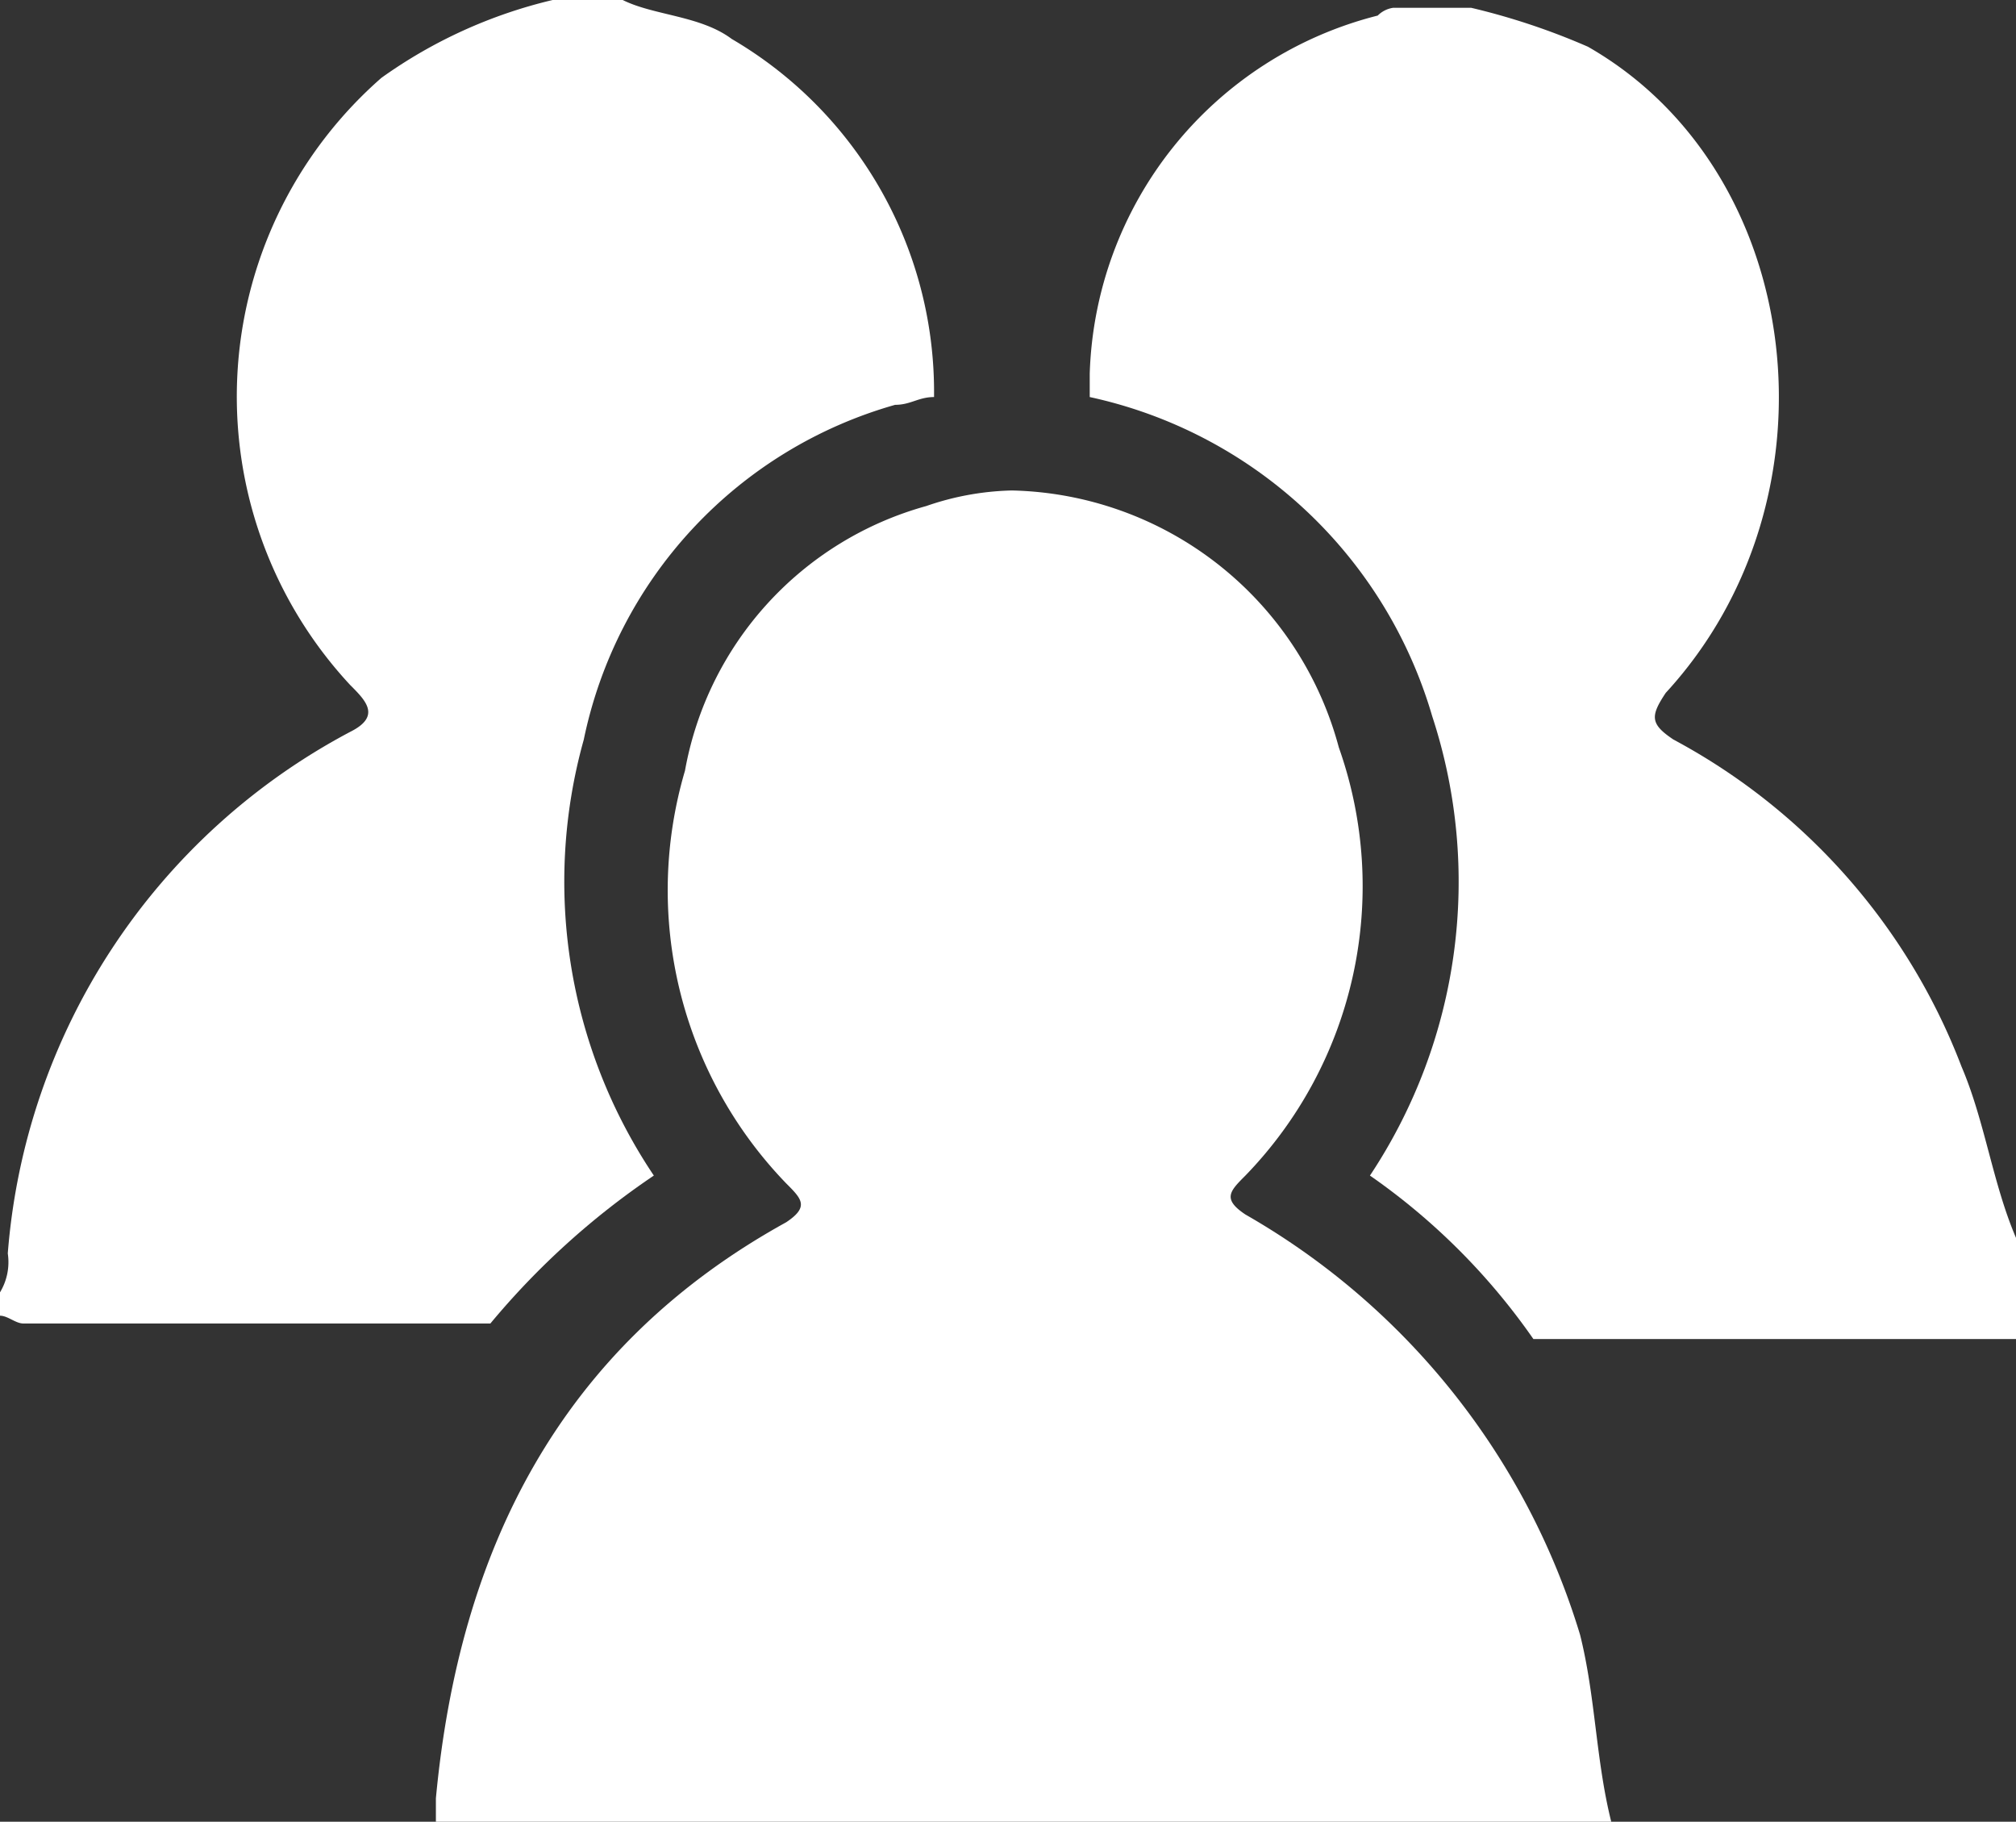 <svg xmlns="http://www.w3.org/2000/svg" viewBox="0 0 25.9 23.4"><rect x="0" y="0" width="25.9" height="23.4" fill="#333333" stroke="none"/><defs><style>.cls-1{fill:#fff;}</style></defs><title>People</title><g id="Layer_2" data-name="Layer 2"><g id="Layer_1-2" data-name="Layer 1"><g id="People"><path class="cls-1" d="M25.9,17.2V15.9c-.3-.7-.4-1.5-.7-2.2a8,8,0,0,0-3.7-4.2c-.3-.2-.3-.3-.1-.6,2.3-2.5,1.8-6.7-1-8.3A8.8,8.8,0,0,0,18.9.1h-1a.35.35,0,0,0-.2.1A4.9,4.9,0,0,0,14,4.8v.3a5.88,5.88,0,0,1,4.4,4.1,6.82,6.82,0,0,1-.8,5.9,8.38,8.38,0,0,1,2.1,2.1h6.2Z"/><path class="cls-1" d="M8.4,15.1a6.77,6.77,0,0,1-.9-5.6,5.66,5.66,0,0,1,4-4.3c.2,0,.3-.1.5-.1V5A5.25,5.25,0,0,0,9.4.5C9,.2,8.4.2,8,0H7.1A6.25,6.25,0,0,0,4.9,1a5.44,5.44,0,0,0-.4,7.8c.2.2.4.4,0,.6A8.31,8.31,0,0,0,.1,16.1a.75.75,0,0,1-.1.5v.3c.1,0,.2.1.3.1h6A10,10,0,0,1,8.4,15.1Z"/><path class="cls-1" d="M16,15.6c-.3-.2-.2-.3,0-.5a5.34,5.34,0,0,0,1.2-5.5A4.45,4.45,0,0,0,13,6.3a3.59,3.59,0,0,0-1.1.2A4.32,4.32,0,0,0,8.8,9.9a5.42,5.42,0,0,0,1.3,5.3c.2.2.3.3,0,.5-2.9,1.6-4.2,4.2-4.5,7.4v.3H20.7c-.2-.8-.2-1.6-.4-2.4A9.33,9.33,0,0,0,16,15.6Z"/></g></g></g></svg>